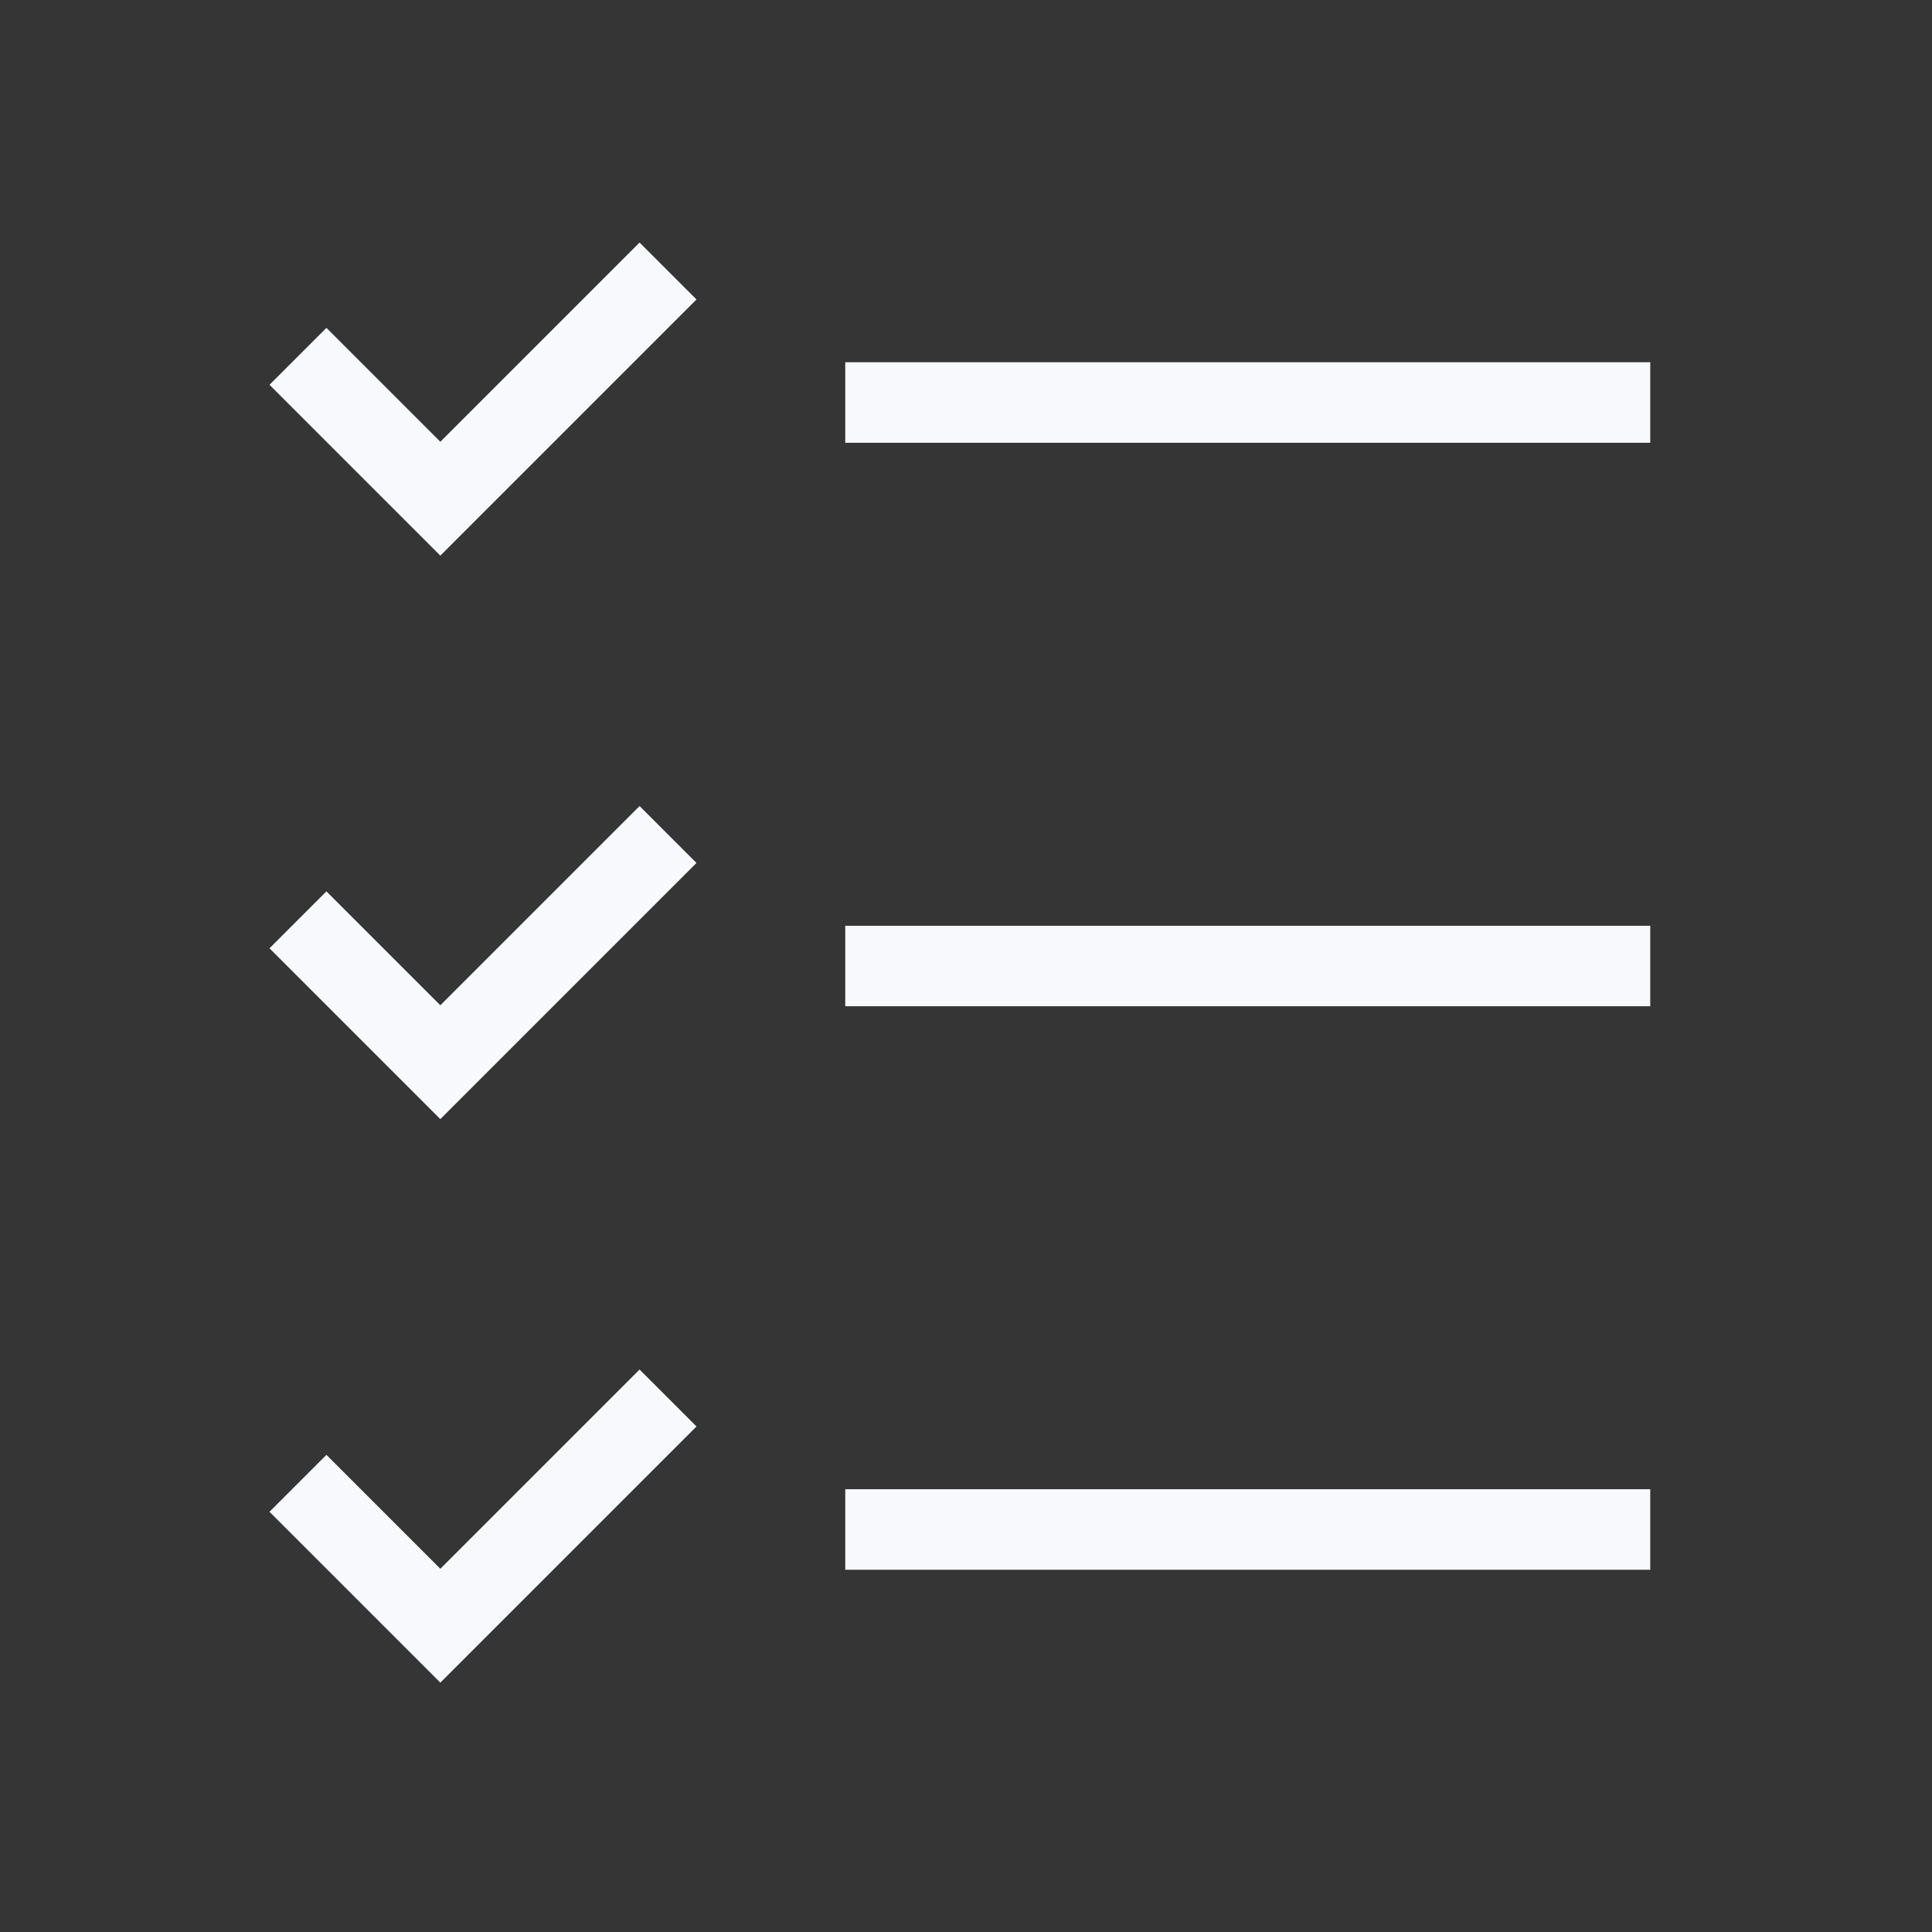 <svg xmlns="http://www.w3.org/2000/svg" width="24" height="24" fill="none"><rect width="100%" height="100%" fill="#333333" stroke="none"/><path fill="#fff" fill-opacity=".01" d="M24 0v24H0V0z"/><path stroke="#F7F9FC" stroke-linecap="square" d="M11 5h9m-9 7h9m-9 7h9M7.945 3.72 5.47 6.195 4.055 4.78m3.89 5.94L5.47 13.195 4.055 11.78m3.89 5.94L5.47 20.195 4.055 18.78"/></svg>